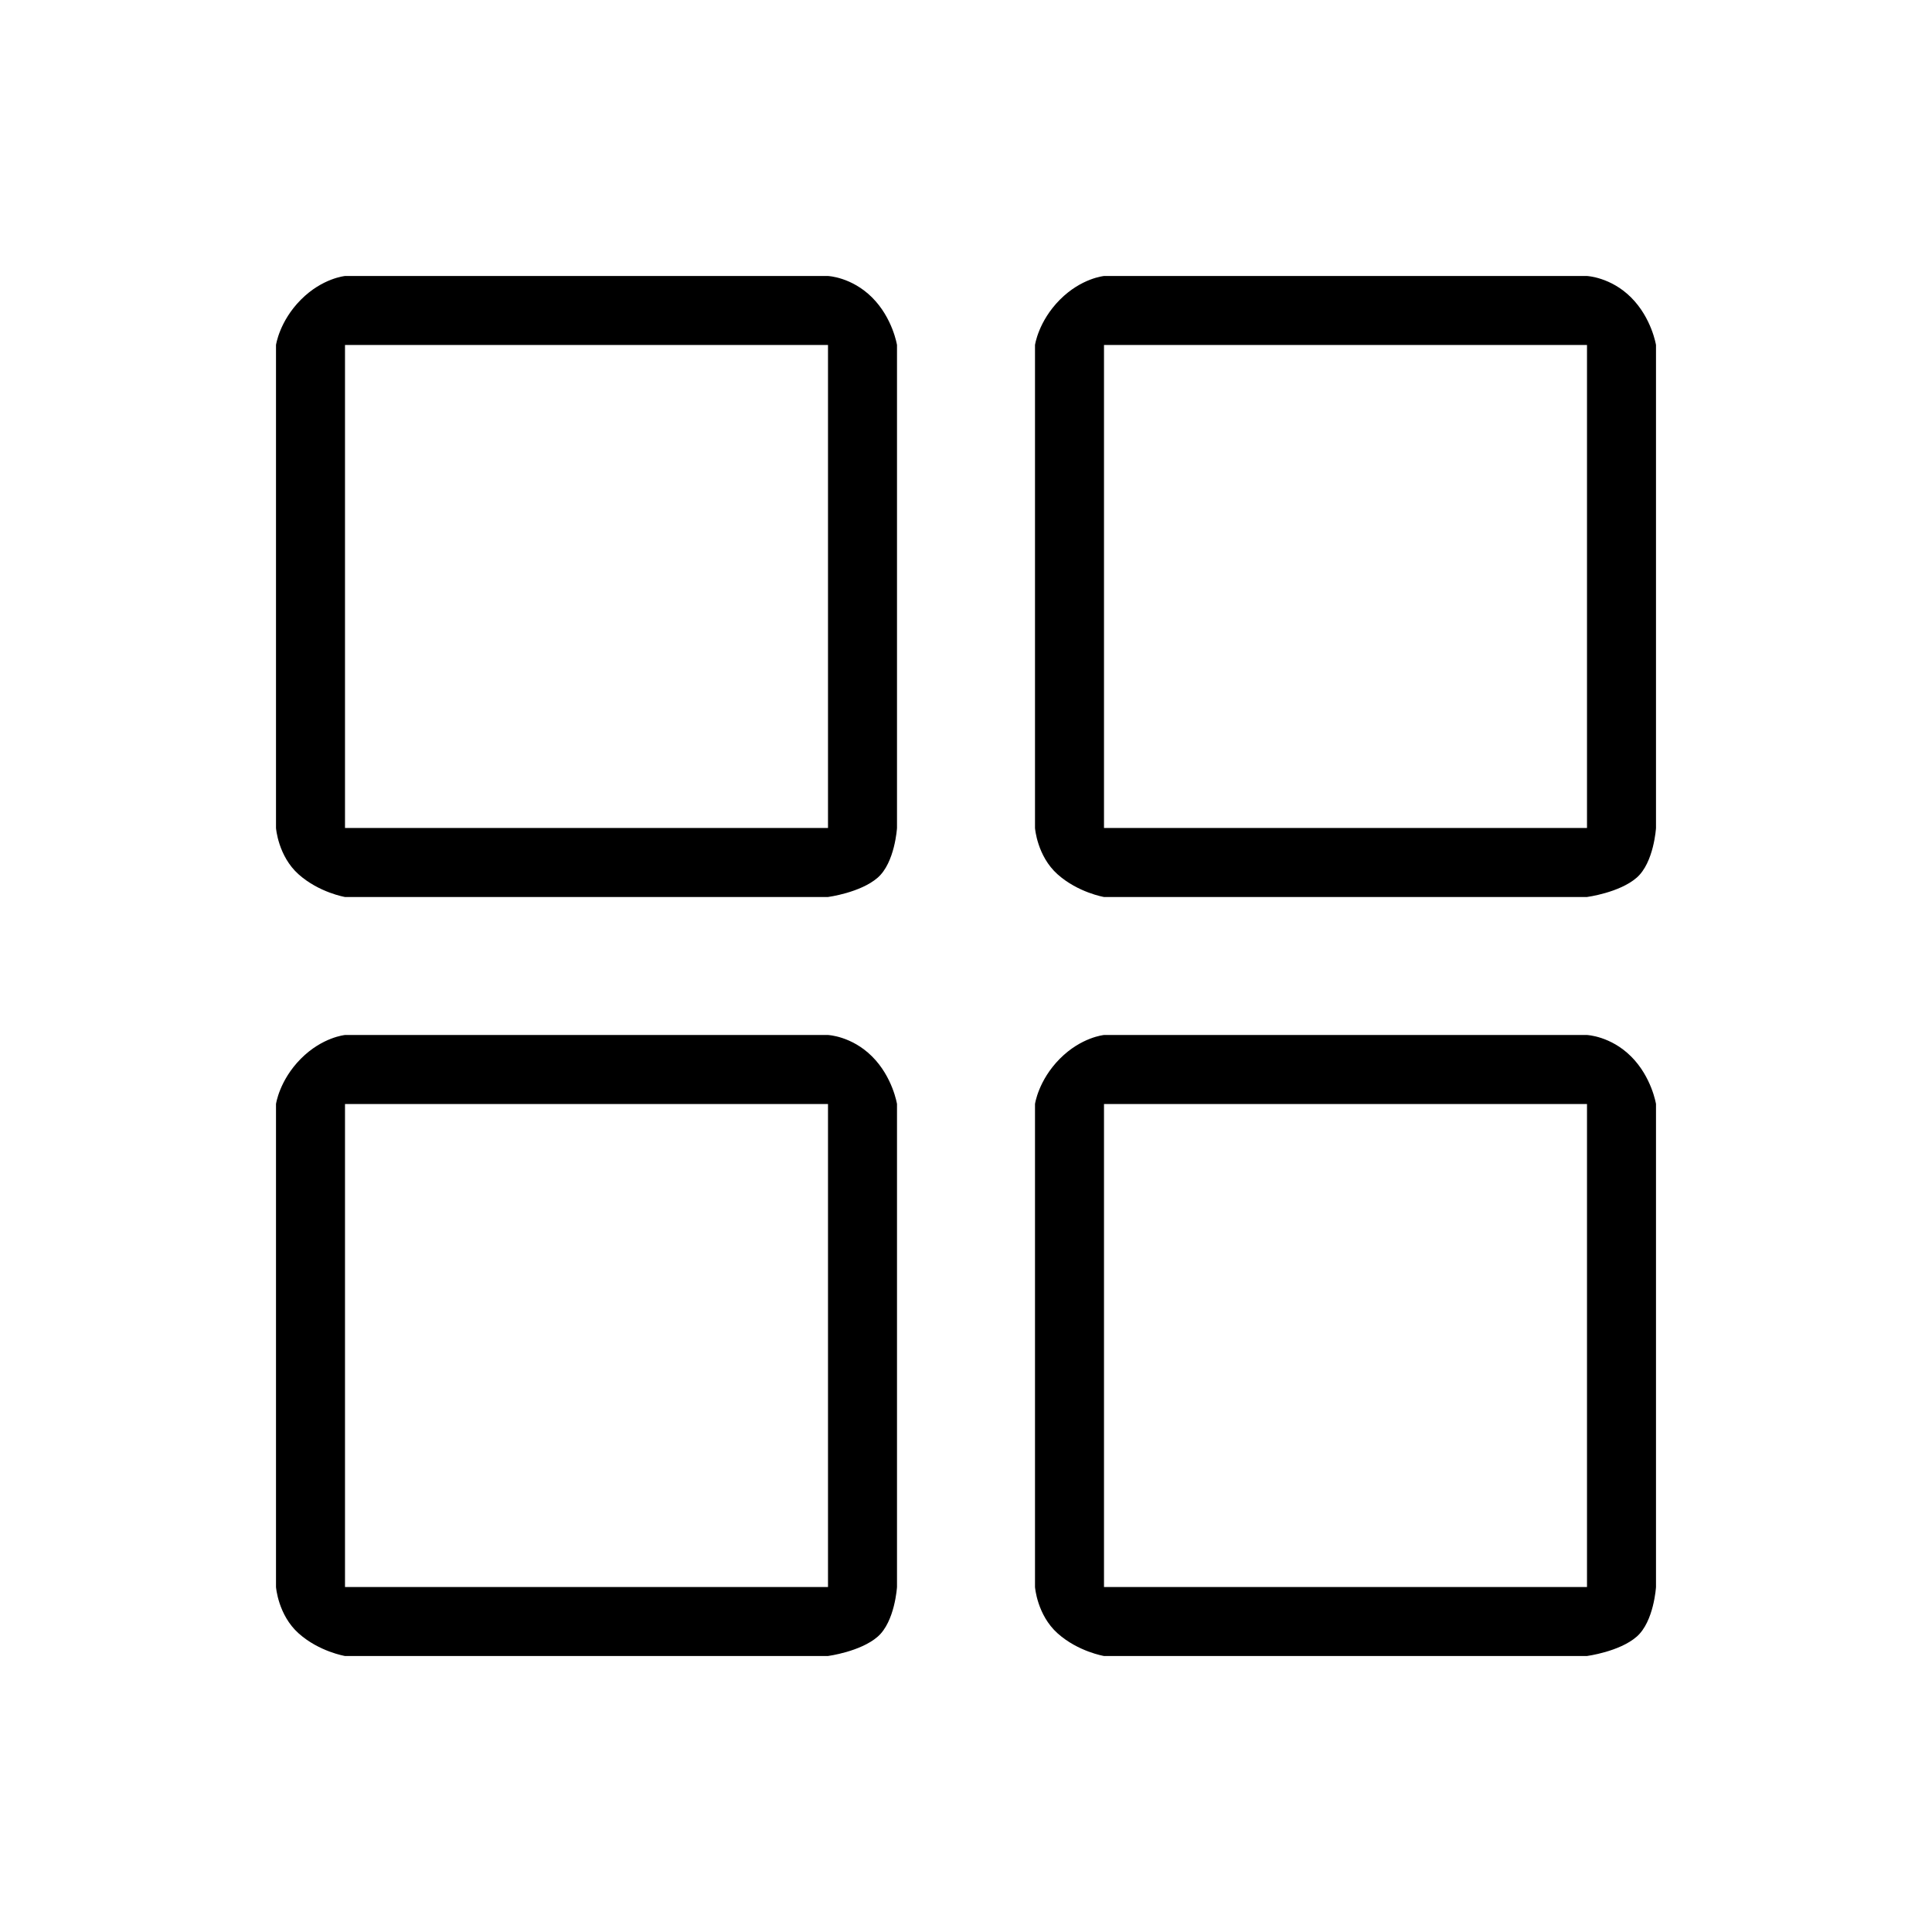 <svg xmlns="http://www.w3.org/2000/svg" width="28" height="28" viewBox="-4 -4 28 28" overflow="visible"><path fill="currentColor" d="M8 0H1S.672.03.36.344 0 1 0 1v7s.03.407.328.672S1 9 1 9h7s.47-.062.72-.28S9 8 9 8V1S8.938.61 8.64.312 8 0 8 0zm0 8H1V1h7v7z"/><path fill="currentColor" d="M19.64.312C19.345.016 19 0 19 0h-7s-.328.03-.64.344S11 1 11 1v7s.03.407.328.672S12 9 12 9h7s.47-.062.72-.28S20 8 20 8V1s-.062-.39-.36-.688zM19 8h-7V1h7v7z"/><path fill="currentColor" d="M8 11H1s-.328.03-.64.344S0 12 0 12v7s.03.406.328.672S1 20 1 20h7s.47-.062.72-.28S9 19 9 19v-7s-.062-.39-.36-.688S8 11 8 11zm0 8H1v-7h7v7z"/><path fill="currentColor" d="M19 11h-7s-.328.03-.64.344S11 12 11 12v7s.03.406.328.672S12 20 12 20h7s.47-.062.72-.28S20 19 20 19v-7s-.062-.39-.36-.688S19 11 19 11zm0 8h-7v-7h7v7z"/></svg>